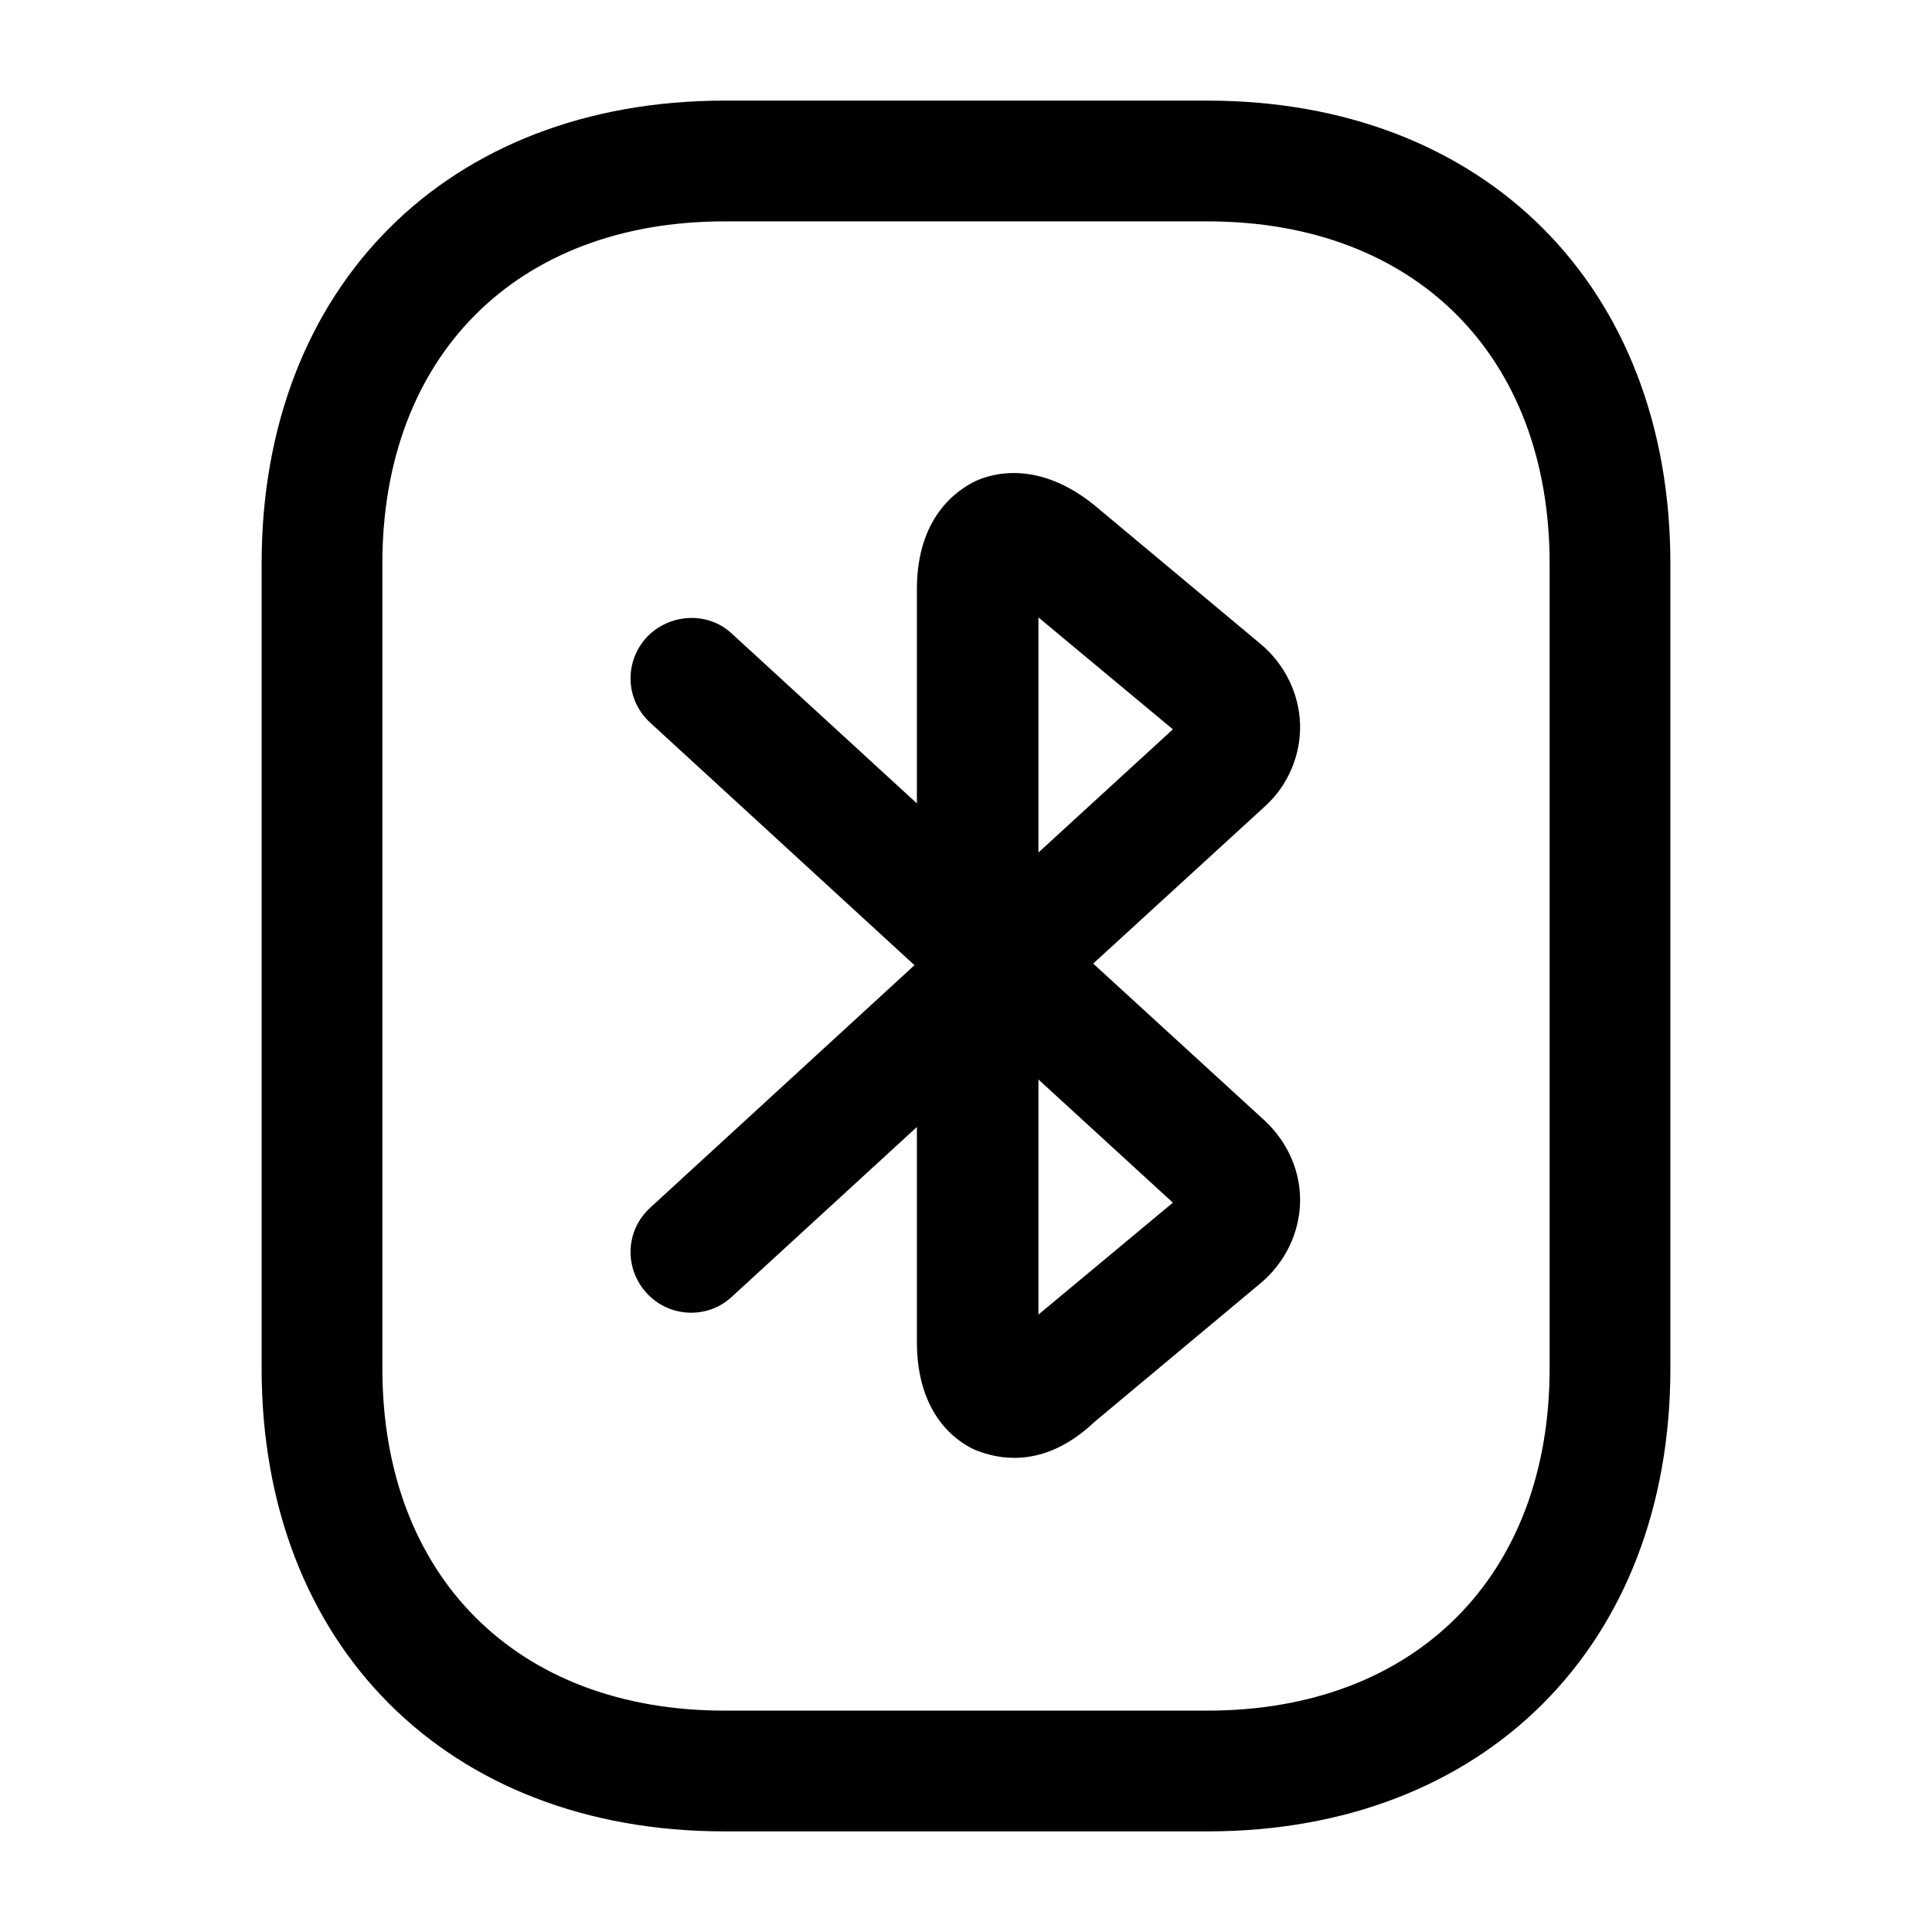 <svg width="24" height="24" viewBox="0 0 24 24" fill="none" xmlns="http://www.w3.org/2000/svg">
<path d="M12.6 18.11C12.38 18.11 12.21 18.05 12.11 18.01C11.89 17.91 11.39 17.58 11.39 16.67V14L9.09 16.11C8.79 16.39 8.31 16.37 8.03 16.06C7.75 15.75 7.77 15.28 8.08 15L11.36 11.99L8.08 8.98C7.77 8.7 7.75 8.23 8.03 7.92C8.31 7.62 8.79 7.59 9.09 7.87L11.39 9.98V7.32C11.39 6.42 11.89 6.09 12.11 5.98C12.32 5.88 12.9 5.71 13.6 6.28L15.66 8C15.96 8.25 16.14 8.62 16.15 9C16.16 9.38 16 9.76 15.71 10.02L13.58 11.97L15.71 13.92C16 14.19 16.16 14.56 16.15 14.94C16.14 15.32 15.96 15.69 15.66 15.94L13.6 17.66C13.22 18.02 12.87 18.11 12.6 18.11ZM12.9 13.41V16.33L14.57 14.94L12.9 13.41ZM12.9 7.67V10.59L14.57 9.06L12.9 7.67Z" fill="currentColor"/>
<path d="M15 22.75H9C5.56 22.75 3.25 20.44 3.25 17V7C3.25 3.56 5.56 1.25 9 1.25H15C18.44 1.25 20.75 3.56 20.75 7V17C20.75 20.44 18.44 22.75 15 22.75ZM9 2.75C6.42 2.75 4.75 4.42 4.75 7V17C4.75 19.58 6.42 21.25 9 21.25H15C17.58 21.25 19.25 19.58 19.25 17V7C19.25 4.42 17.58 2.75 15 2.75H9Z" fill="currentColor"/>
</svg>
